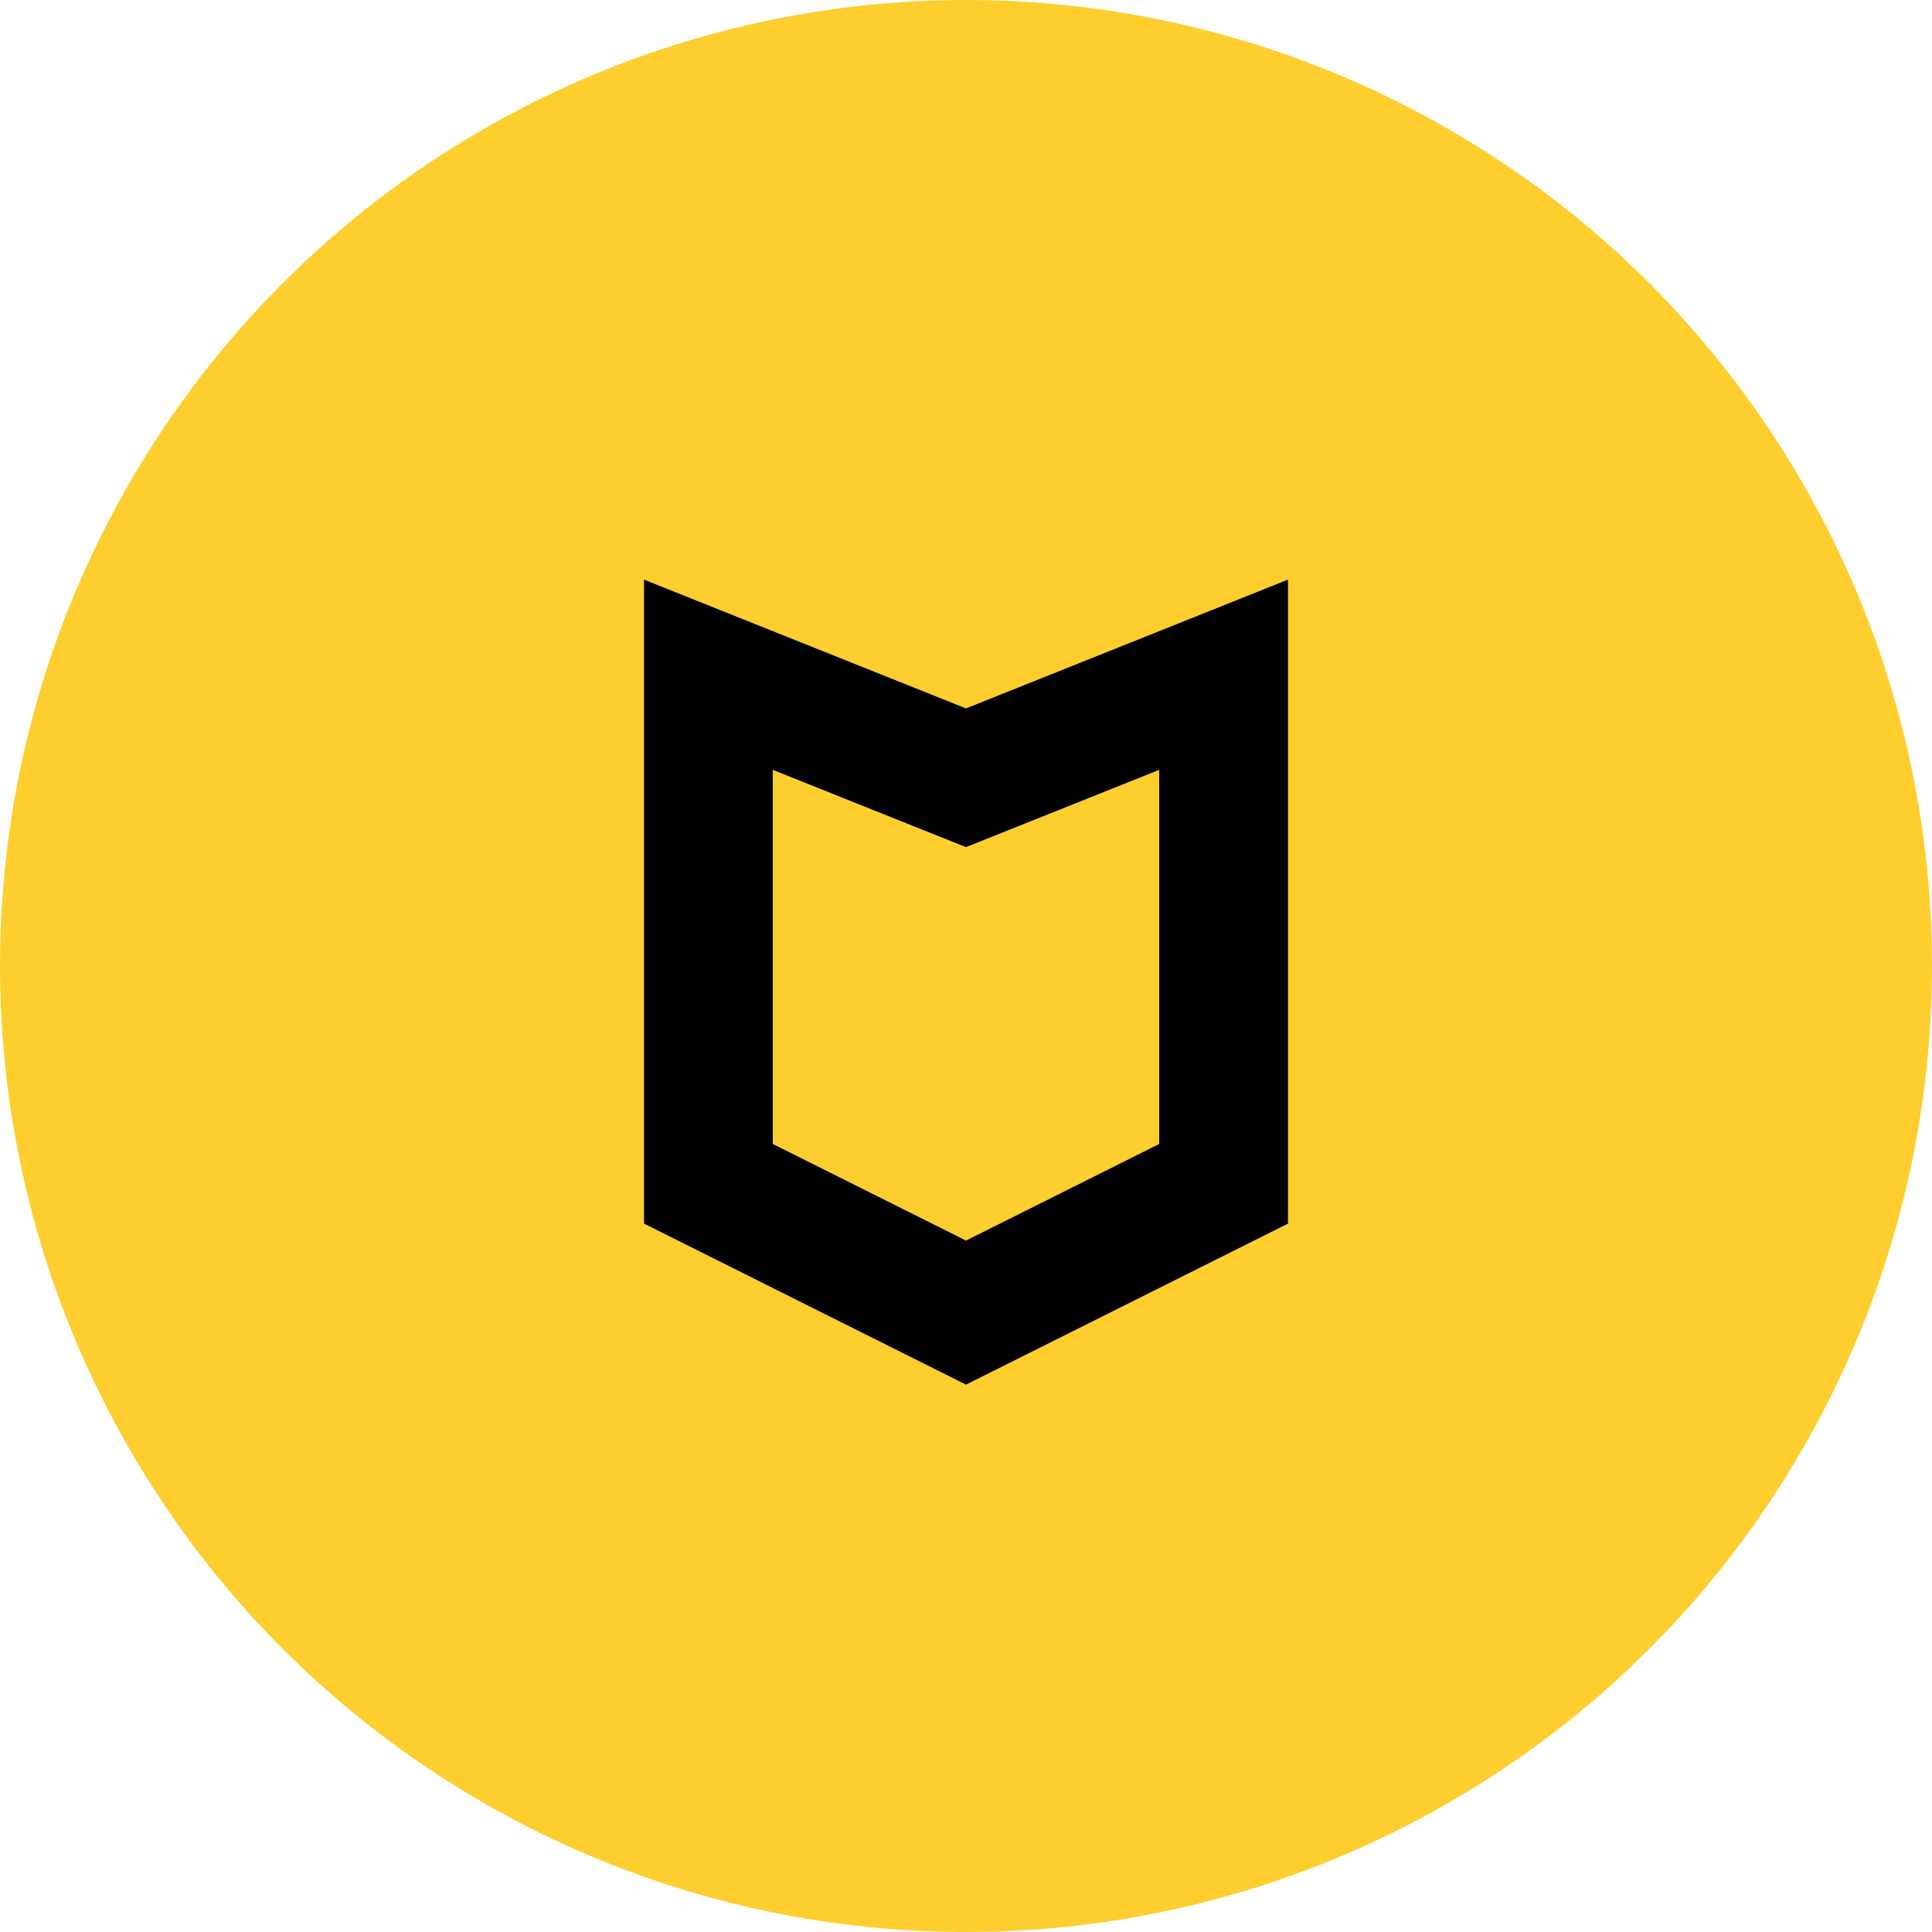 <svg width="30" height="30" viewBox="0 0 30 30" fill="none" xmlns="http://www.w3.org/2000/svg">
<circle cx="15" cy="15" r="15" fill="#FECE2F"/>
<path fill-rule="evenodd" clip-rule="evenodd" d="M15 11L10 9V19L15 21.5L20 19V9L15 11ZM18 11.954L15 13.154L12 11.954V17.764L15 19.264L18 17.764V11.954Z" fill="black"/>
</svg>
